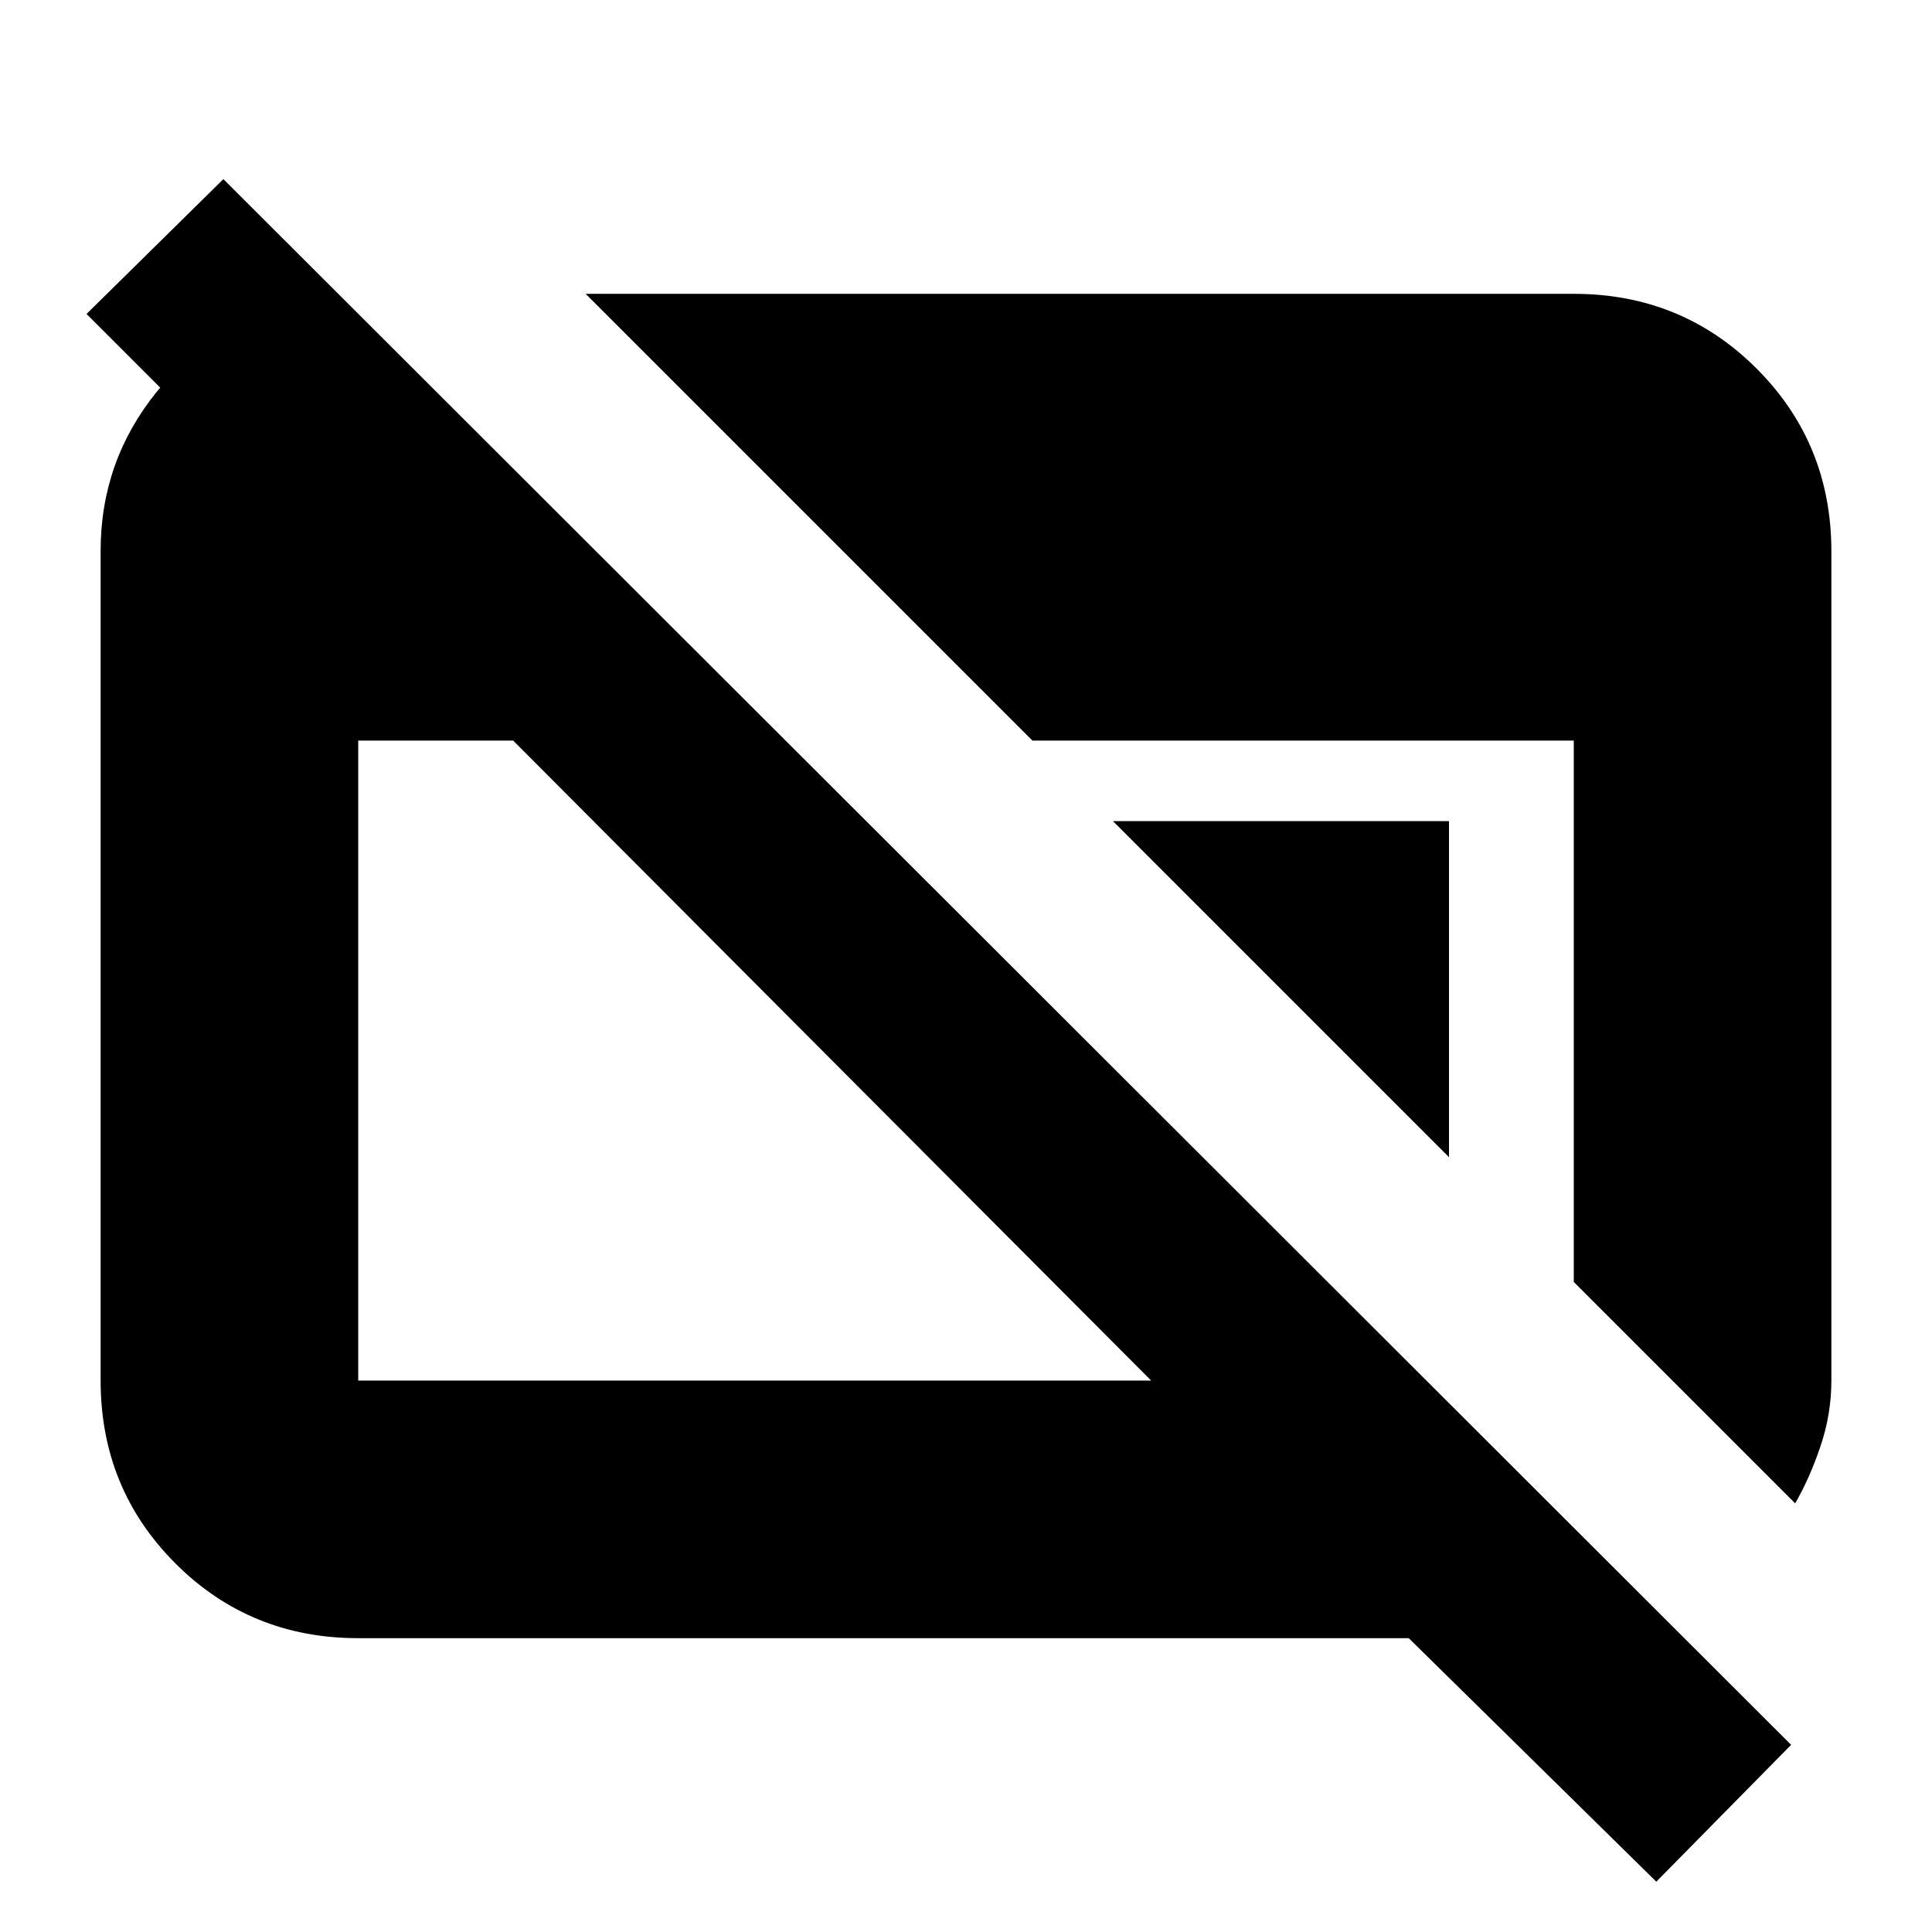 <svg xmlns="http://www.w3.org/2000/svg" height="20" viewBox="0 -960 960 960" width="20"><path d="M823-25 700-146H178q-53.7 0-90.85-37.16Q50-220.32 50-274.04v-412.24Q50-731 78.03-765.5T150-811h11v125L43-804l68-67L890-93l-67 68ZM178-274h394L255-592h-77v318Zm714 61L782-323v-269H513L291-814h491q53.7 0 90.85 37.15Q910-739.7 910-686v412q0 16.79-5.5 32.9Q899-225 892-213ZM720-385 553-552h167v167Z"/></svg>